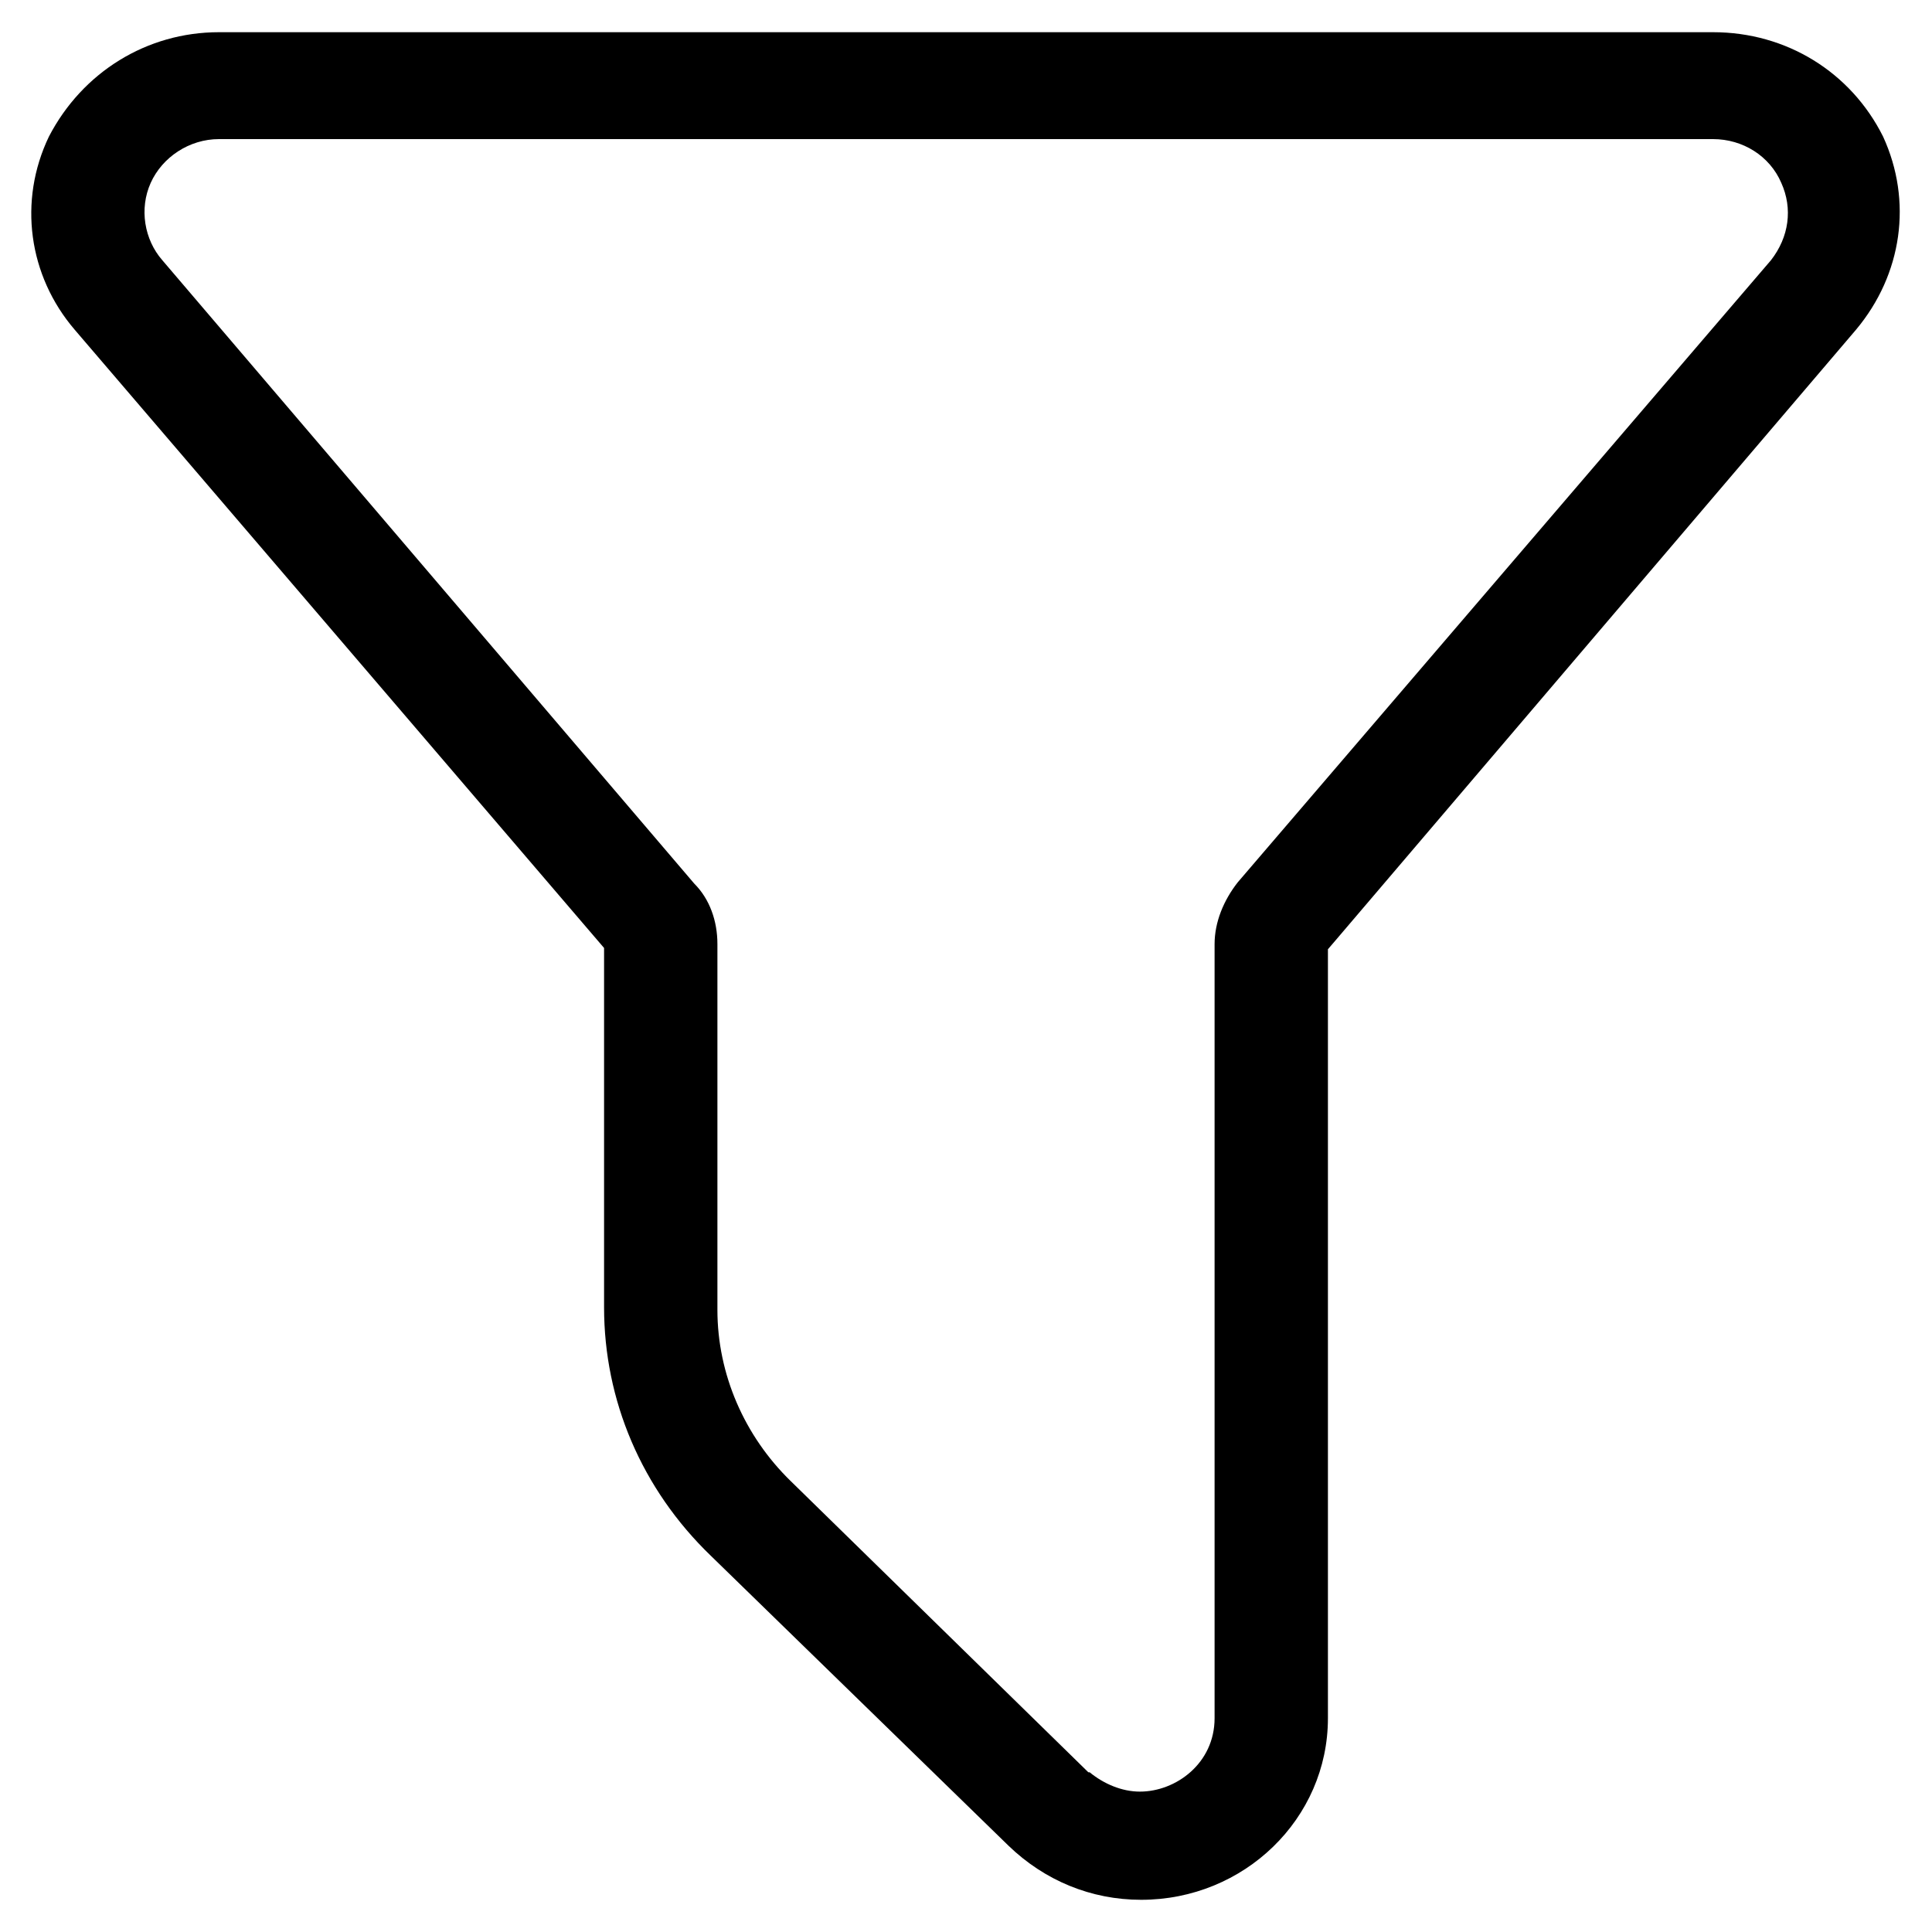 <?xml version="1.0" encoding="utf-8"?>
<!-- Generator: Adobe Illustrator 26.0.1, SVG Export Plug-In . SVG Version: 6.00 Build 0)  -->
<svg version="1.1" id="Слой_1" xmlns="http://www.w3.org/2000/svg" xmlns:xlink="http://www.w3.org/1999/xlink" x="0px" y="0px"
	 viewBox="0 0 150 150" style="enable-background:new 0 0 150 150;" xml:space="preserve">
<path d="M146.2,10.6c-2.5-5-7.5-8.1-13.2-8.1H17c-5.6,0-10.6,3.1-13.2,8.1c-2.4,5-1.6,10.8,2,15l40.5,47.3l0.6,0.7v0.9v27
	c0,7.2,2.9,14.1,8.3,19.3l23.1,22.5c2.8,2.7,6.4,4.2,10.3,4.2c8,0,14.5-6.3,14.5-14.1V74.6v-0.9l0.6-0.7l40.4-47.4
	C147.7,21.3,148.5,15.6,146.2,10.6z M137.5,20.2L137.5,20.2L137.5,20.2L96.1,68.5c-1.1,1.4-1.8,3.1-1.8,4.8v60.1
	c0,3.5-3,5.7-5.8,5.7c-1.4,0-2.8-0.6-3.9-1.5l-0.1,0l0,0L61.4,115c-3.6-3.5-5.7-8.3-5.7-13.3V73.3c0-1.8-0.6-3.5-1.8-4.7L12.6,20.2
	c-1.4-1.6-1.8-4-0.9-6c0.9-2,3-3.4,5.3-3.4h116c2.3,0,4.4,1.3,5.3,3.4C139.2,16.2,138.9,18.4,137.5,20.2z"/>
</svg>
